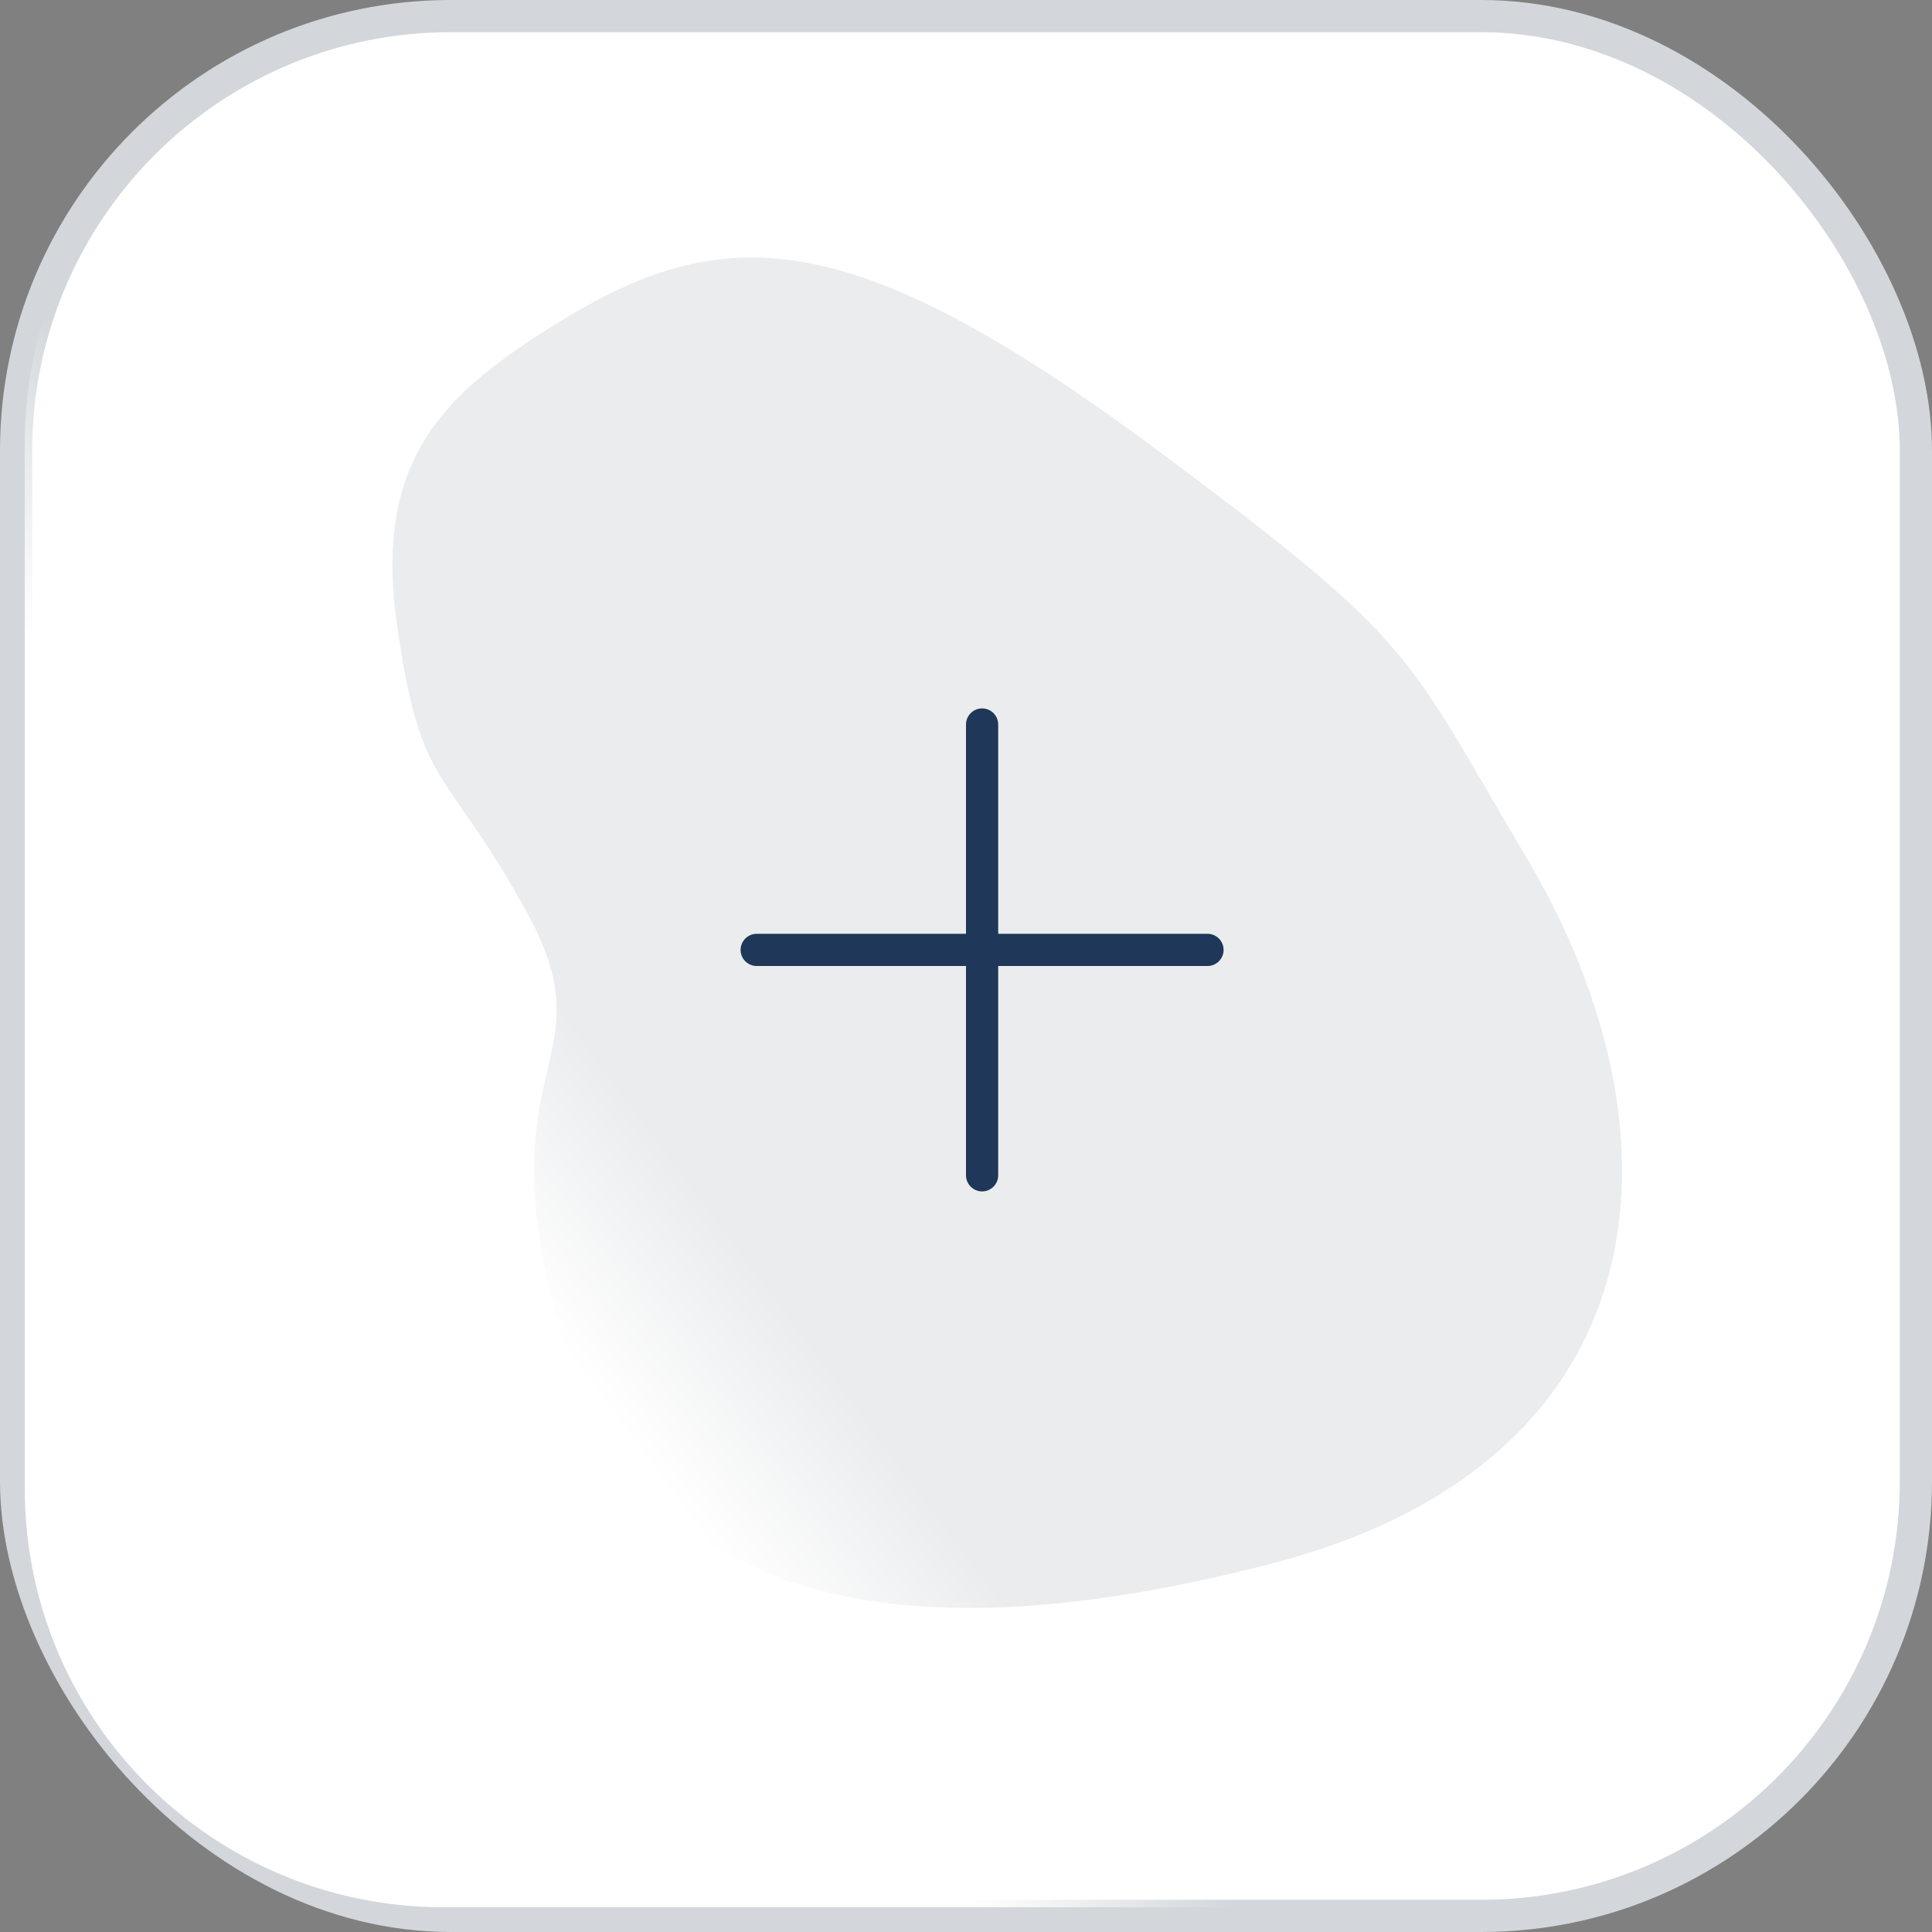<svg width="60" height="60" viewBox="0 0 60 60" fill="none" xmlns="http://www.w3.org/2000/svg">
<rect x="0" y="0" width="60" height="60" fill="#808080" stroke="none"/>
<rect x="0.5" y="0.5" width="59" height="59" rx="13.5" fill="white" stroke="#D3D7DB"/>
<path d="M17.443 9.951C13.8 12.187 11.587 14.211 12.333 19.433C13.087 24.712 13.847 23.709 16.393 28.391C18.938 33.074 14.985 32.925 17.412 41.365C19.76 49.527 27.369 51.705 39.5 48.556C51.632 45.407 52.557 35.337 47.426 26.668C43.578 20.165 44.004 20 36.186 14.159C26.655 7.039 22.655 6.752 17.443 9.951Z" fill="#EBECEE"/>
<path d="M0.77 13.769C0.77 6.59 6.59 0.769 13.77 0.769H49.231V59.231H13.77C6.59 59.231 0.77 53.41 0.77 46.231V13.769Z" fill="url(#paint0_linear_152_1534)"/>
<path d="M30 22.5C30 22.224 30.224 22 30.5 22C30.776 22 31 22.224 31 22.5V36.5C31 36.776 30.776 37 30.5 37C30.224 37 30 36.776 30 36.5V22.5Z" fill="#1F3758"/>
<path d="M37.5 29C37.776 29 38 29.224 38 29.5C38 29.776 37.776 30 37.5 30L23.5 30C23.224 30 23 29.776 23 29.5C23 29.224 23.224 29 23.5 29L37.5 29Z" fill="#1F3758"/>
<defs>
<linearGradient id="paint0_linear_152_1534" x1="0.77" y1="59.231" x2="24.9" y2="41.252" gradientUnits="userSpaceOnUse">
<stop offset="0.788" stop-color="white"/>
<stop offset="1" stop-color="white" stop-opacity="0"/>
</linearGradient>
</defs>
</svg>
